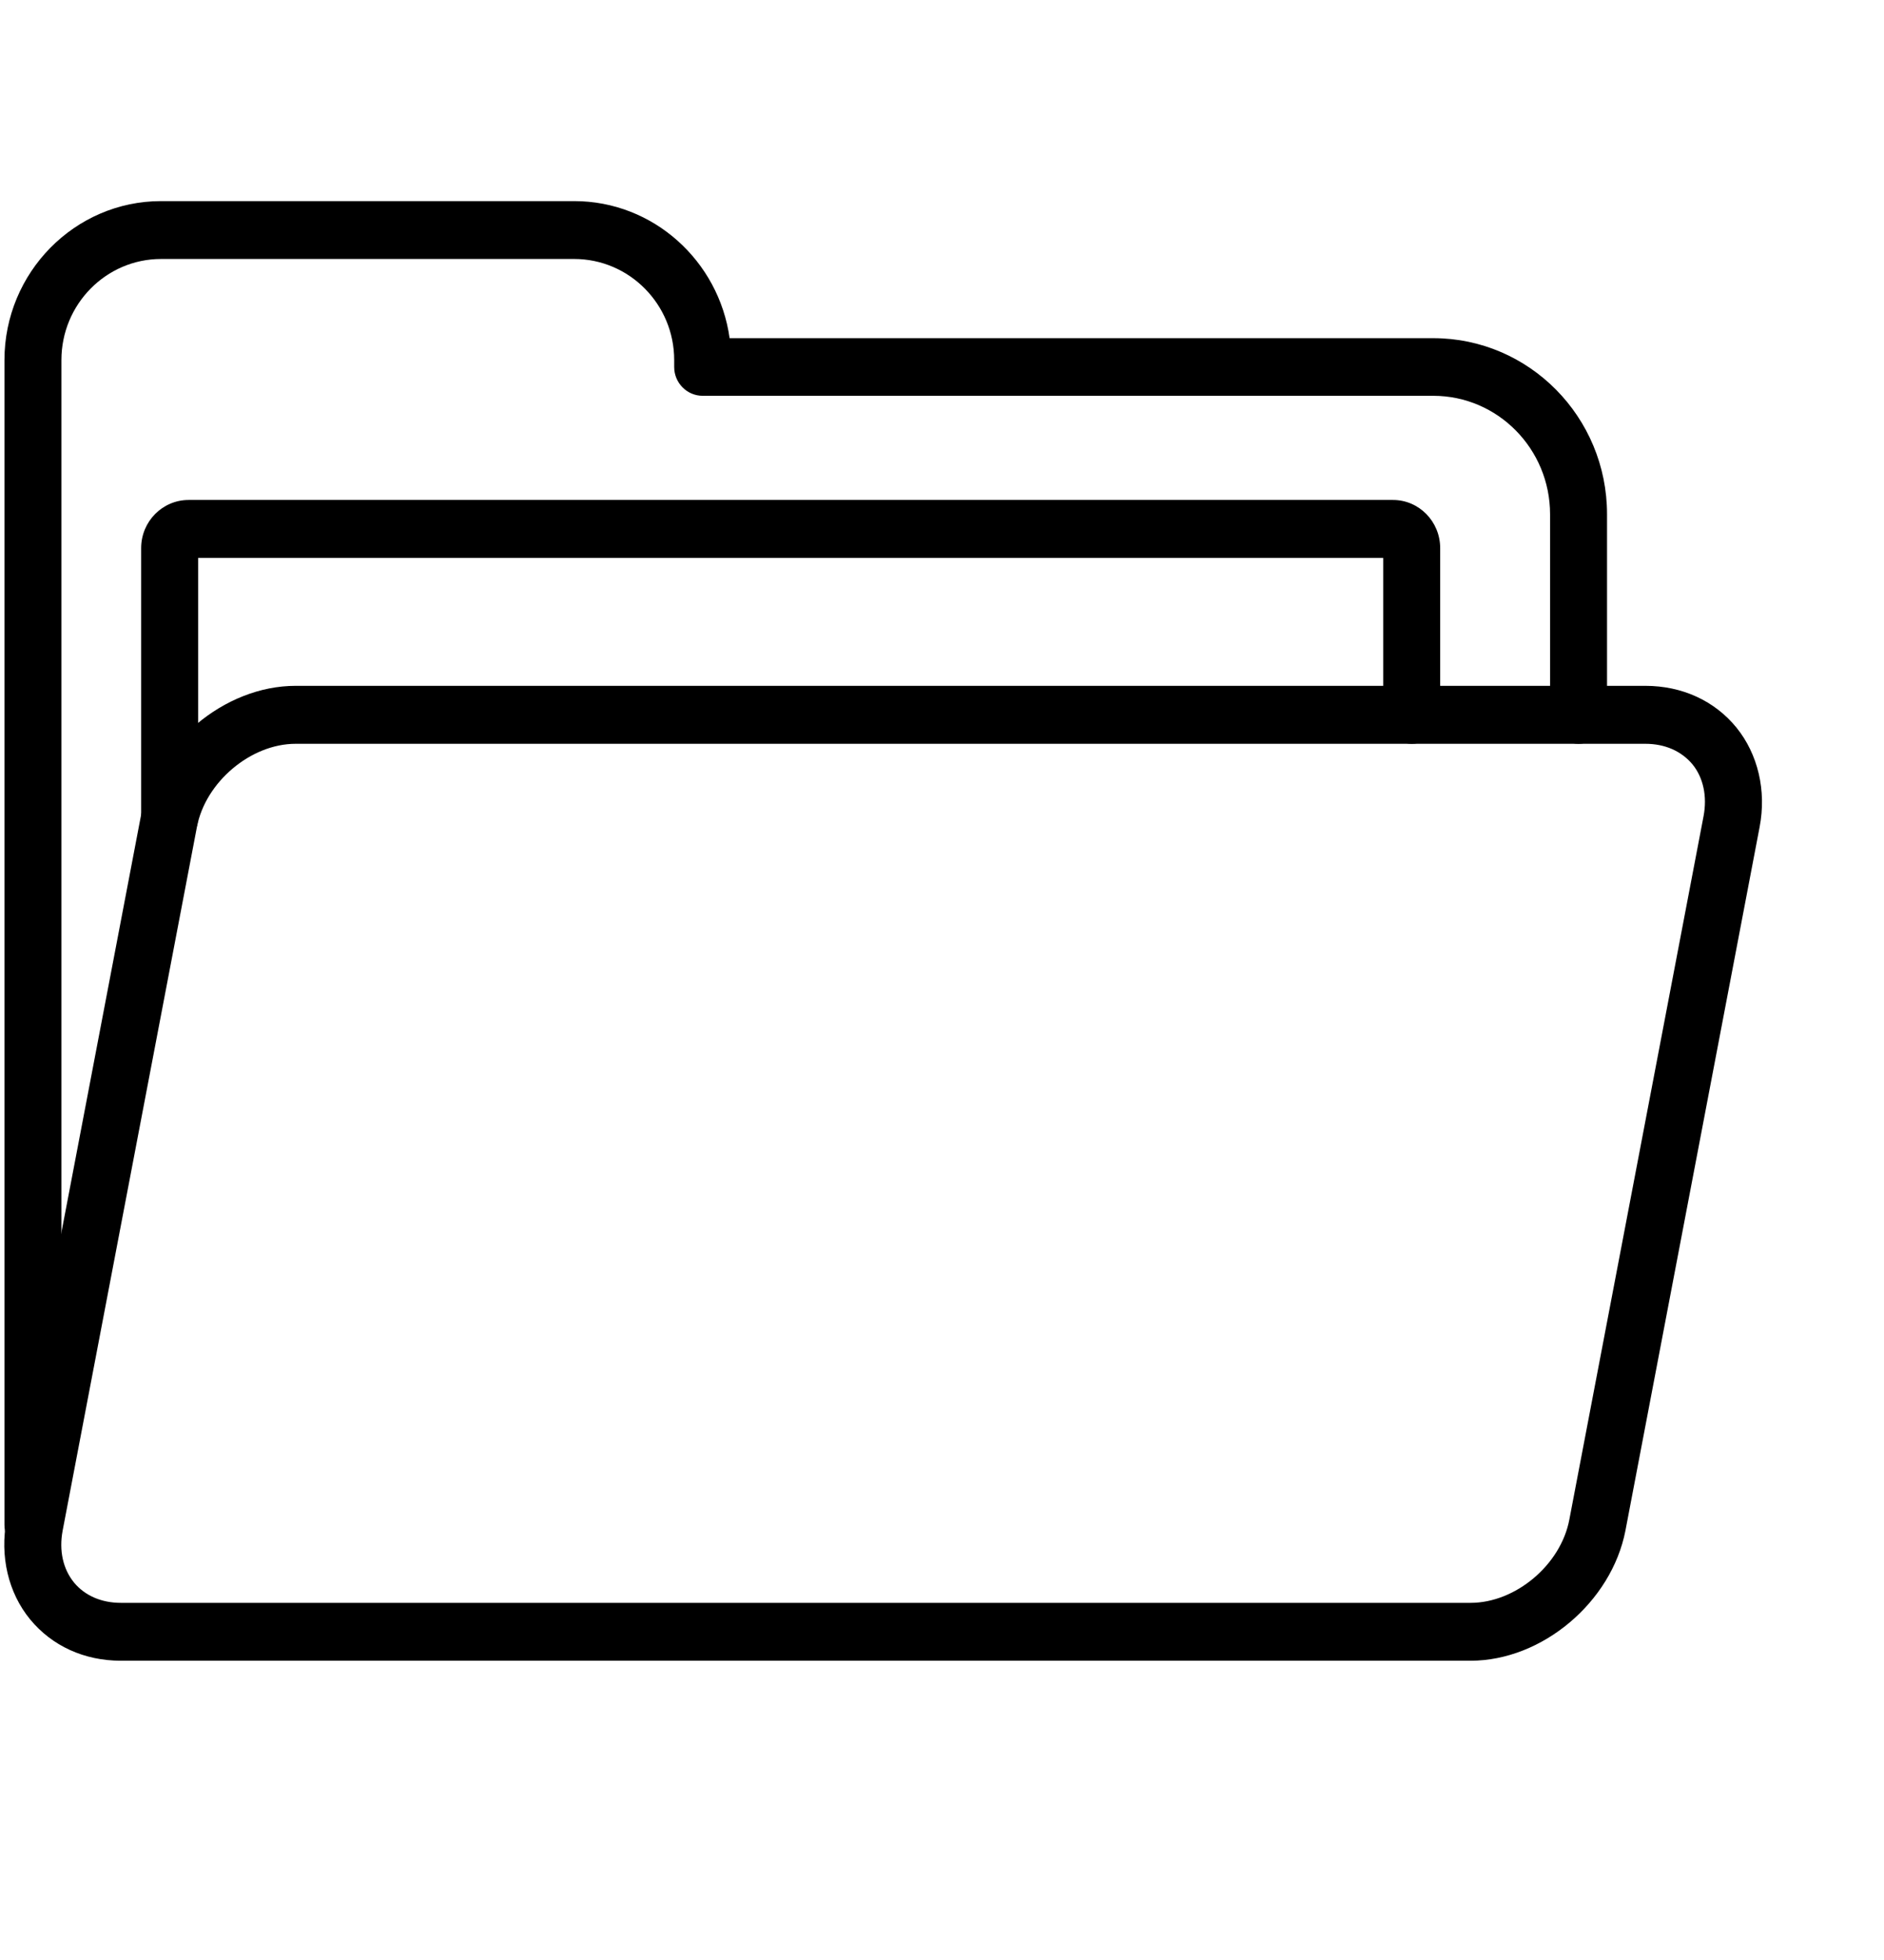 <svg xmlns="http://www.w3.org/2000/svg" xmlns:xlink="http://www.w3.org/1999/xlink" width="25" zoomAndPan="magnify" viewBox="0 0 23.25 19.5" height="26" preserveAspectRatio="xMidYMid meet" version="1.0"><defs><clipPath id="999fdc007f"><path d="M 0 0.062 L 20 0.062 L 20 17 L 0 17 Z M 0 0.062 " clip-rule="nonzero"/></clipPath><clipPath id="4245178d49"><path d="M 0 6 L 21.797 6 L 21.797 18.227 L 0 18.227 Z M 0 6 " clip-rule="nonzero"/></clipPath></defs><g clip-path="url(#999fdc007f)"><path fill="#000000" d="M 0.406 16.828 C 0.211 16.828 0.055 16.672 0.055 16.473 L 0.055 2.102 C 0.055 1.023 0.922 0.141 1.988 0.141 L 7.086 0.141 C 8.062 0.141 8.871 0.879 9.004 1.832 L 17.688 1.832 C 18.871 1.832 19.832 2.805 19.832 4.004 L 19.832 6.48 C 19.832 6.676 19.676 6.836 19.48 6.836 C 19.289 6.836 19.129 6.676 19.129 6.48 L 19.129 4.004 C 19.129 3.199 18.484 2.543 17.688 2.543 L 8.672 2.543 C 8.477 2.543 8.32 2.383 8.32 2.188 L 8.32 2.102 C 8.32 1.414 7.766 0.855 7.086 0.855 L 1.988 0.855 C 1.309 0.855 0.758 1.414 0.758 2.102 L 0.758 16.473 C 0.758 16.672 0.598 16.828 0.406 16.828 Z M 0.406 16.828 " fill-opacity="1" fill-rule="nonzero"/></g><g clip-path="url(#4245178d49)"><path fill="#000000" d="M 18.148 18.148 L 1.492 18.148 C 1.039 18.148 0.641 17.965 0.371 17.637 C 0.102 17.309 -0.004 16.859 0.082 16.406 L 1.738 7.73 C 1.91 6.844 2.766 6.121 3.648 6.121 L 20.305 6.121 C 20.758 6.121 21.16 6.305 21.43 6.637 C 21.695 6.965 21.801 7.414 21.715 7.863 L 20.059 16.543 C 19.887 17.426 19.031 18.148 18.148 18.148 Z M 3.648 6.836 C 3.094 6.836 2.535 7.309 2.43 7.863 L 0.773 16.543 C 0.727 16.789 0.777 17.016 0.914 17.184 C 1.047 17.344 1.25 17.434 1.492 17.434 L 18.148 17.434 C 18.703 17.434 19.262 16.965 19.367 16.406 L 21.023 7.73 C 21.07 7.484 21.02 7.254 20.887 7.09 C 20.75 6.926 20.547 6.836 20.305 6.836 Z M 3.648 6.836 " fill-opacity="1" fill-rule="nonzero"/></g><path fill="#000000" d="M 2.094 8.102 C 1.902 8.102 1.742 7.941 1.742 7.746 L 1.742 4.422 C 1.742 4.094 2.004 3.828 2.328 3.828 L 17.191 3.828 C 17.512 3.828 17.773 4.094 17.773 4.422 L 17.773 6.48 C 17.773 6.676 17.617 6.836 17.422 6.836 C 17.227 6.836 17.07 6.676 17.07 6.48 L 17.07 4.543 L 2.445 4.543 L 2.445 7.746 C 2.445 7.941 2.289 8.102 2.094 8.102 Z M 2.094 8.102 " fill-opacity="1" fill-rule="nonzero"/></svg>